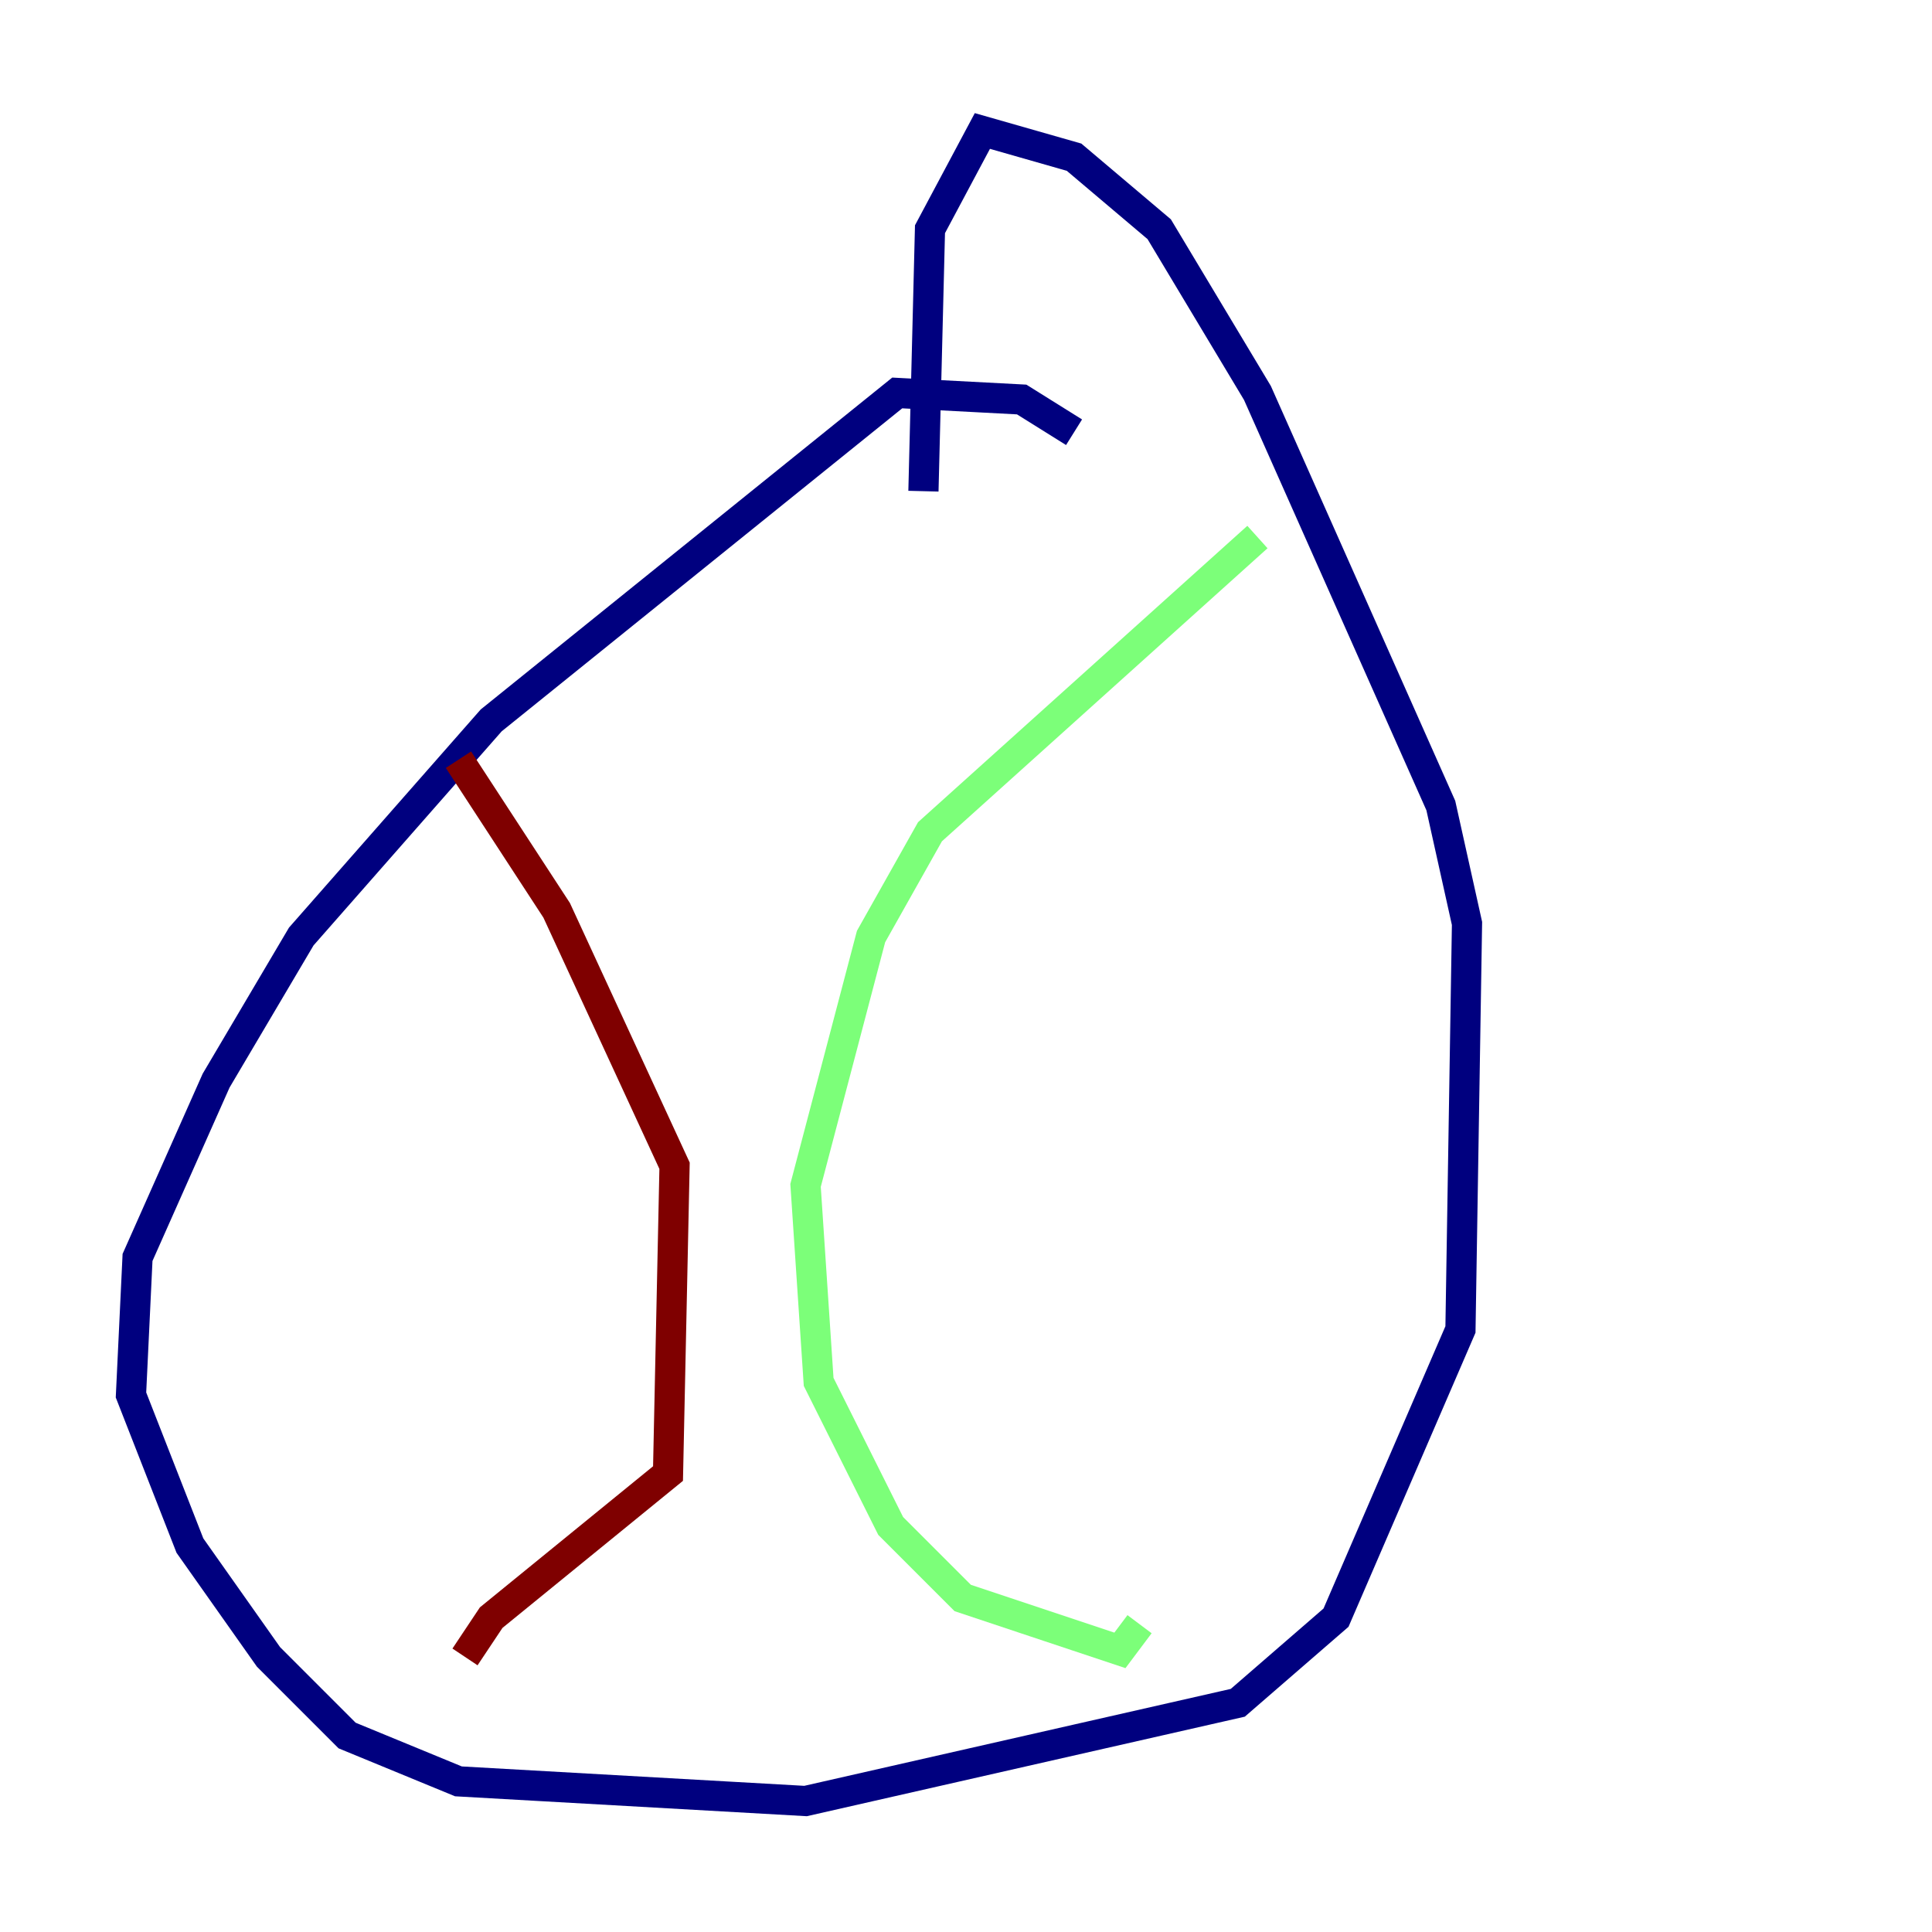 <?xml version="1.0" encoding="utf-8" ?>
<svg baseProfile="tiny" height="128" version="1.2" viewBox="0,0,128,128" width="128" xmlns="http://www.w3.org/2000/svg" xmlns:ev="http://www.w3.org/2001/xml-events" xmlns:xlink="http://www.w3.org/1999/xlink"><defs /><polyline fill="none" points="71.159,28.637 67.688,26.468 59.444,26.034 32.542,47.729 19.959,62.047 14.319,71.593 9.112,83.308 8.678,92.42 12.583,102.4 17.79,109.776 22.997,114.983 30.373,118.02 53.37,119.322 82.007,112.814 88.515,107.173 96.759,88.081 97.193,61.18 95.458,53.37 83.308,26.034 76.8,15.186 71.159,10.414 65.085,8.678 61.614,15.186 61.18,32.542" stroke="#00007f" stroke-width="2" /><polyline fill="none" points="83.308,35.58 61.614,55.105 57.709,62.047 53.37,78.536 54.237,91.552 59.01,101.098 63.783,105.871 74.197,109.342 75.498,107.607" stroke="#7cff79" stroke-width="2" /><polyline fill="none" points="30.373,50.332 36.881,60.312 44.691,77.234 44.258,97.627 32.542,107.173 30.807,109.776" stroke="#7f0000" stroke-width="2" /></svg>